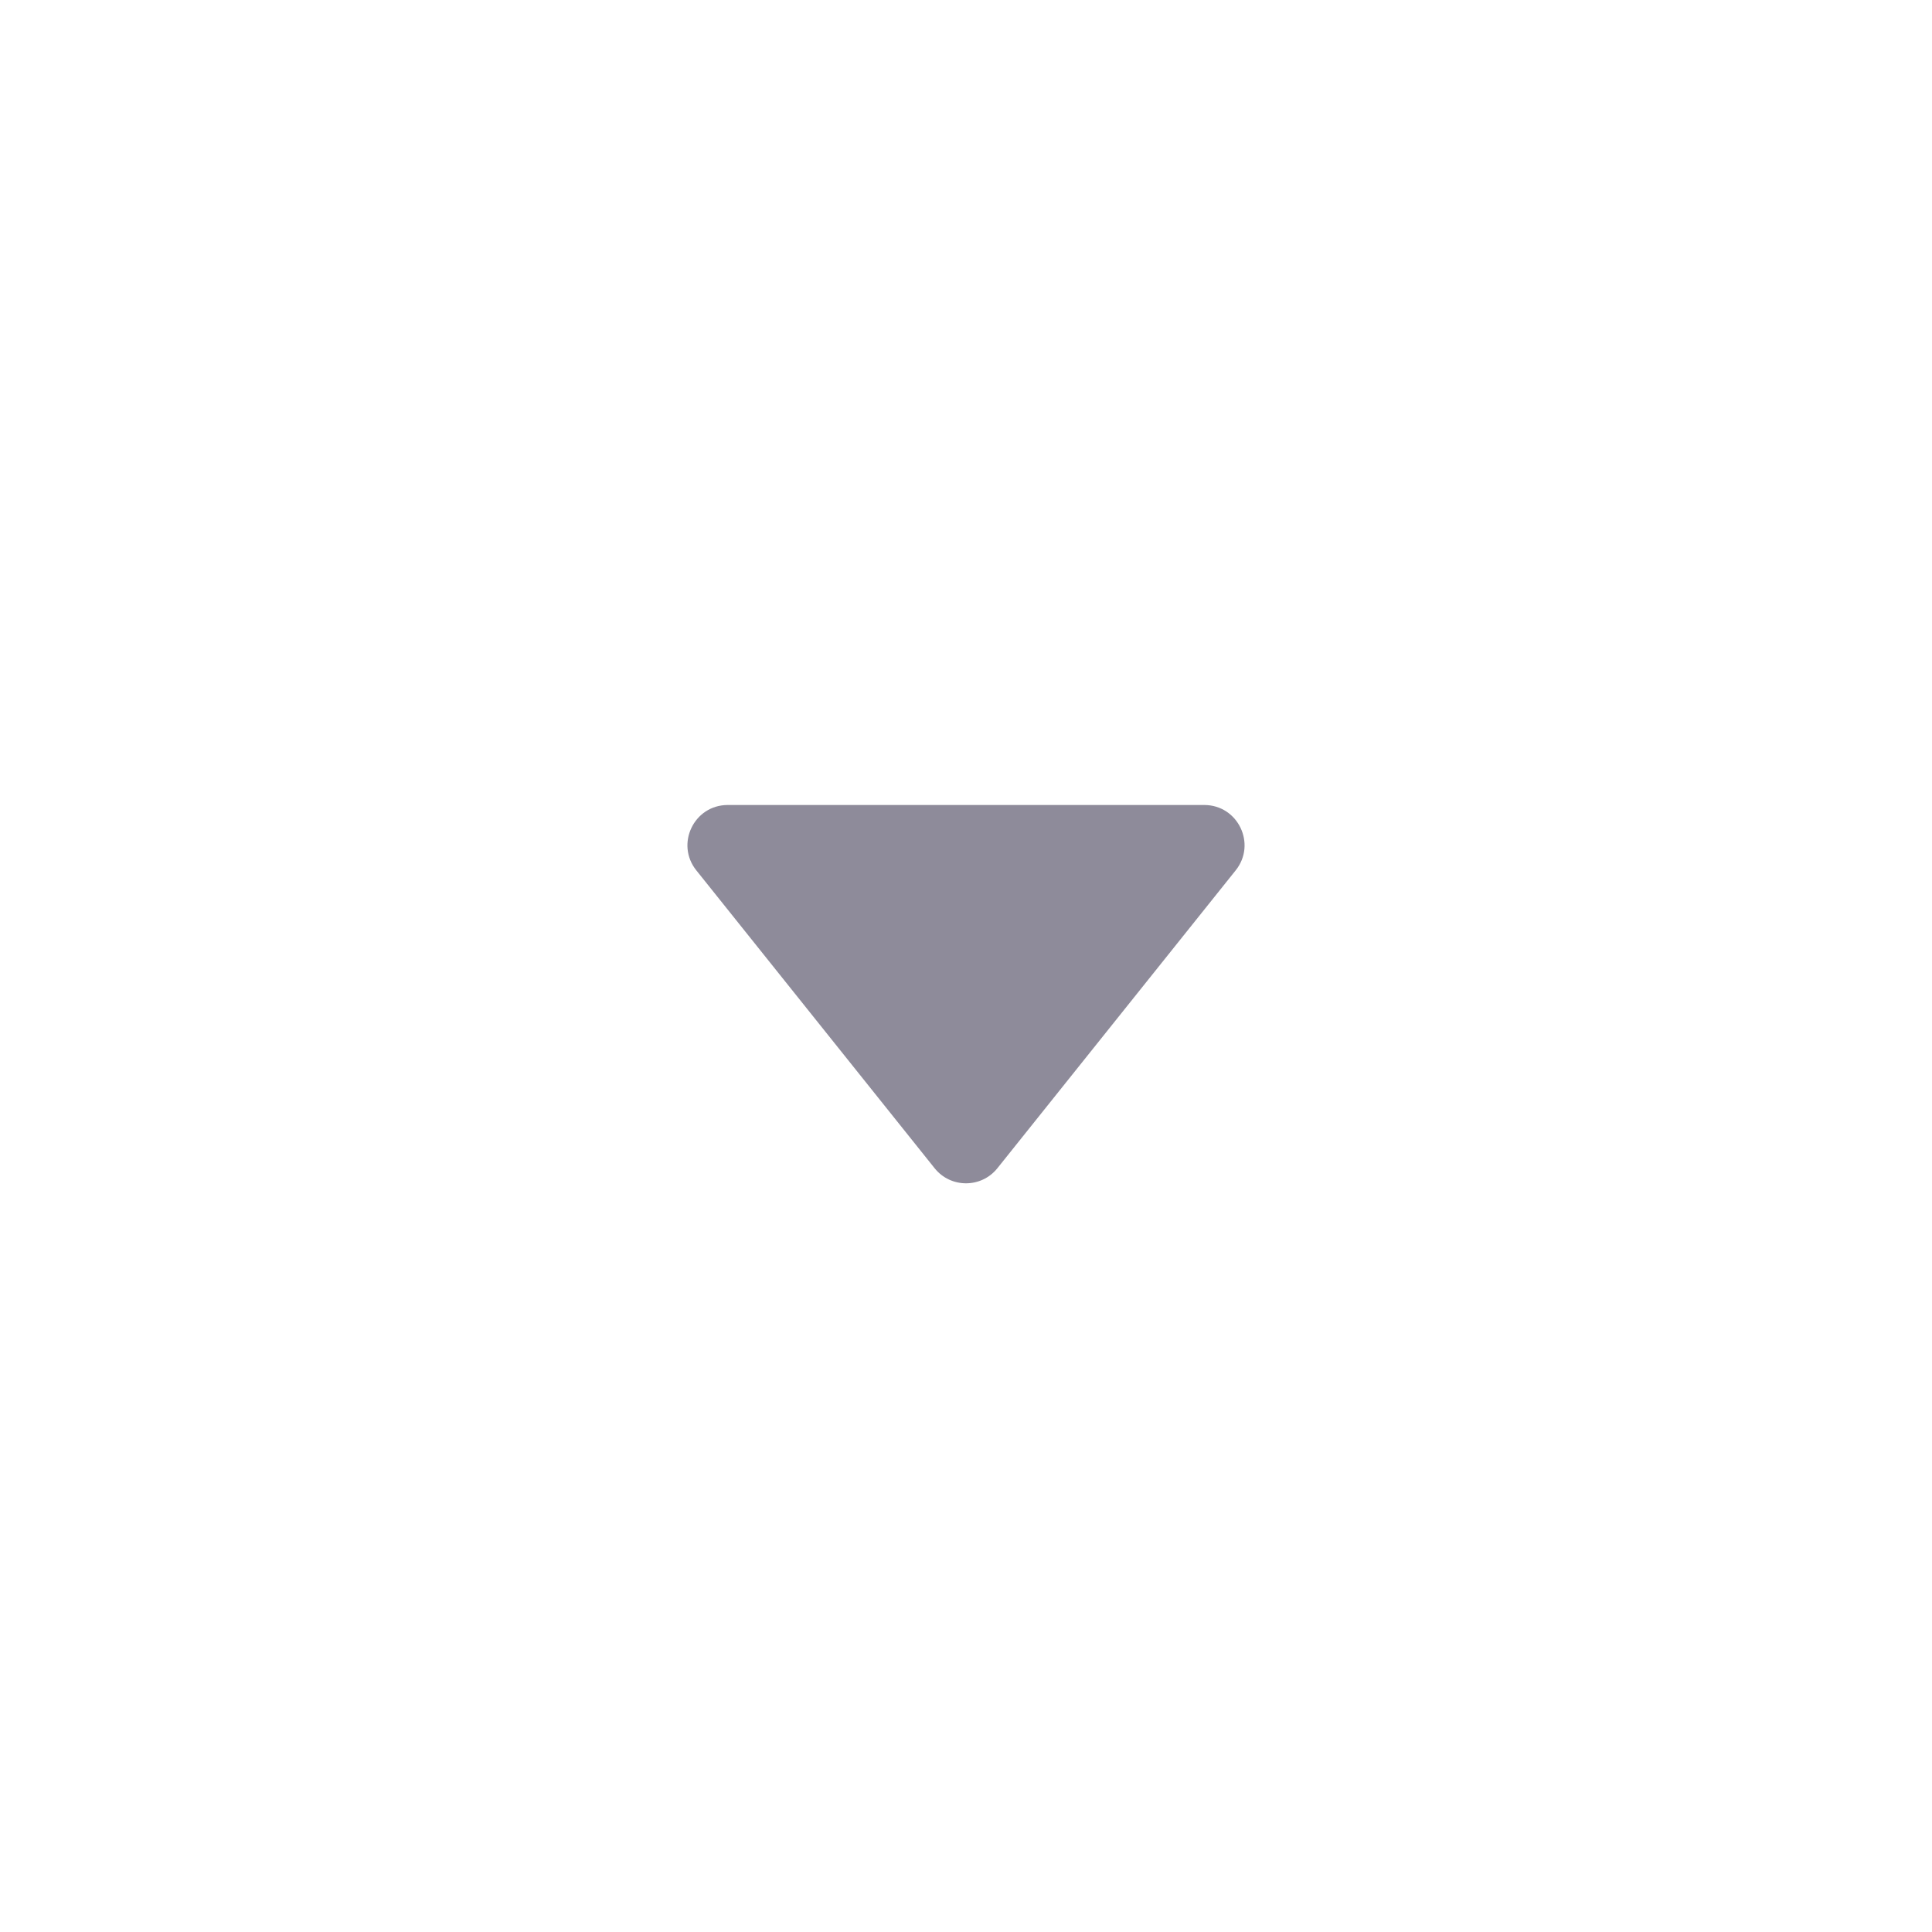 <svg viewBox="0 0 24 24" fill="none" xmlns="http://www.w3.org/2000/svg">
<path d="M9.04 10H12H14.96C15.379 10 15.612 10.485 15.35 10.812L12.39 14.512C12.19 14.762 11.81 14.762 11.61 14.512L8.65 10.812C8.388 10.485 8.621 10 9.04 10Z" fill="#8E8B9A"/>
</svg>


